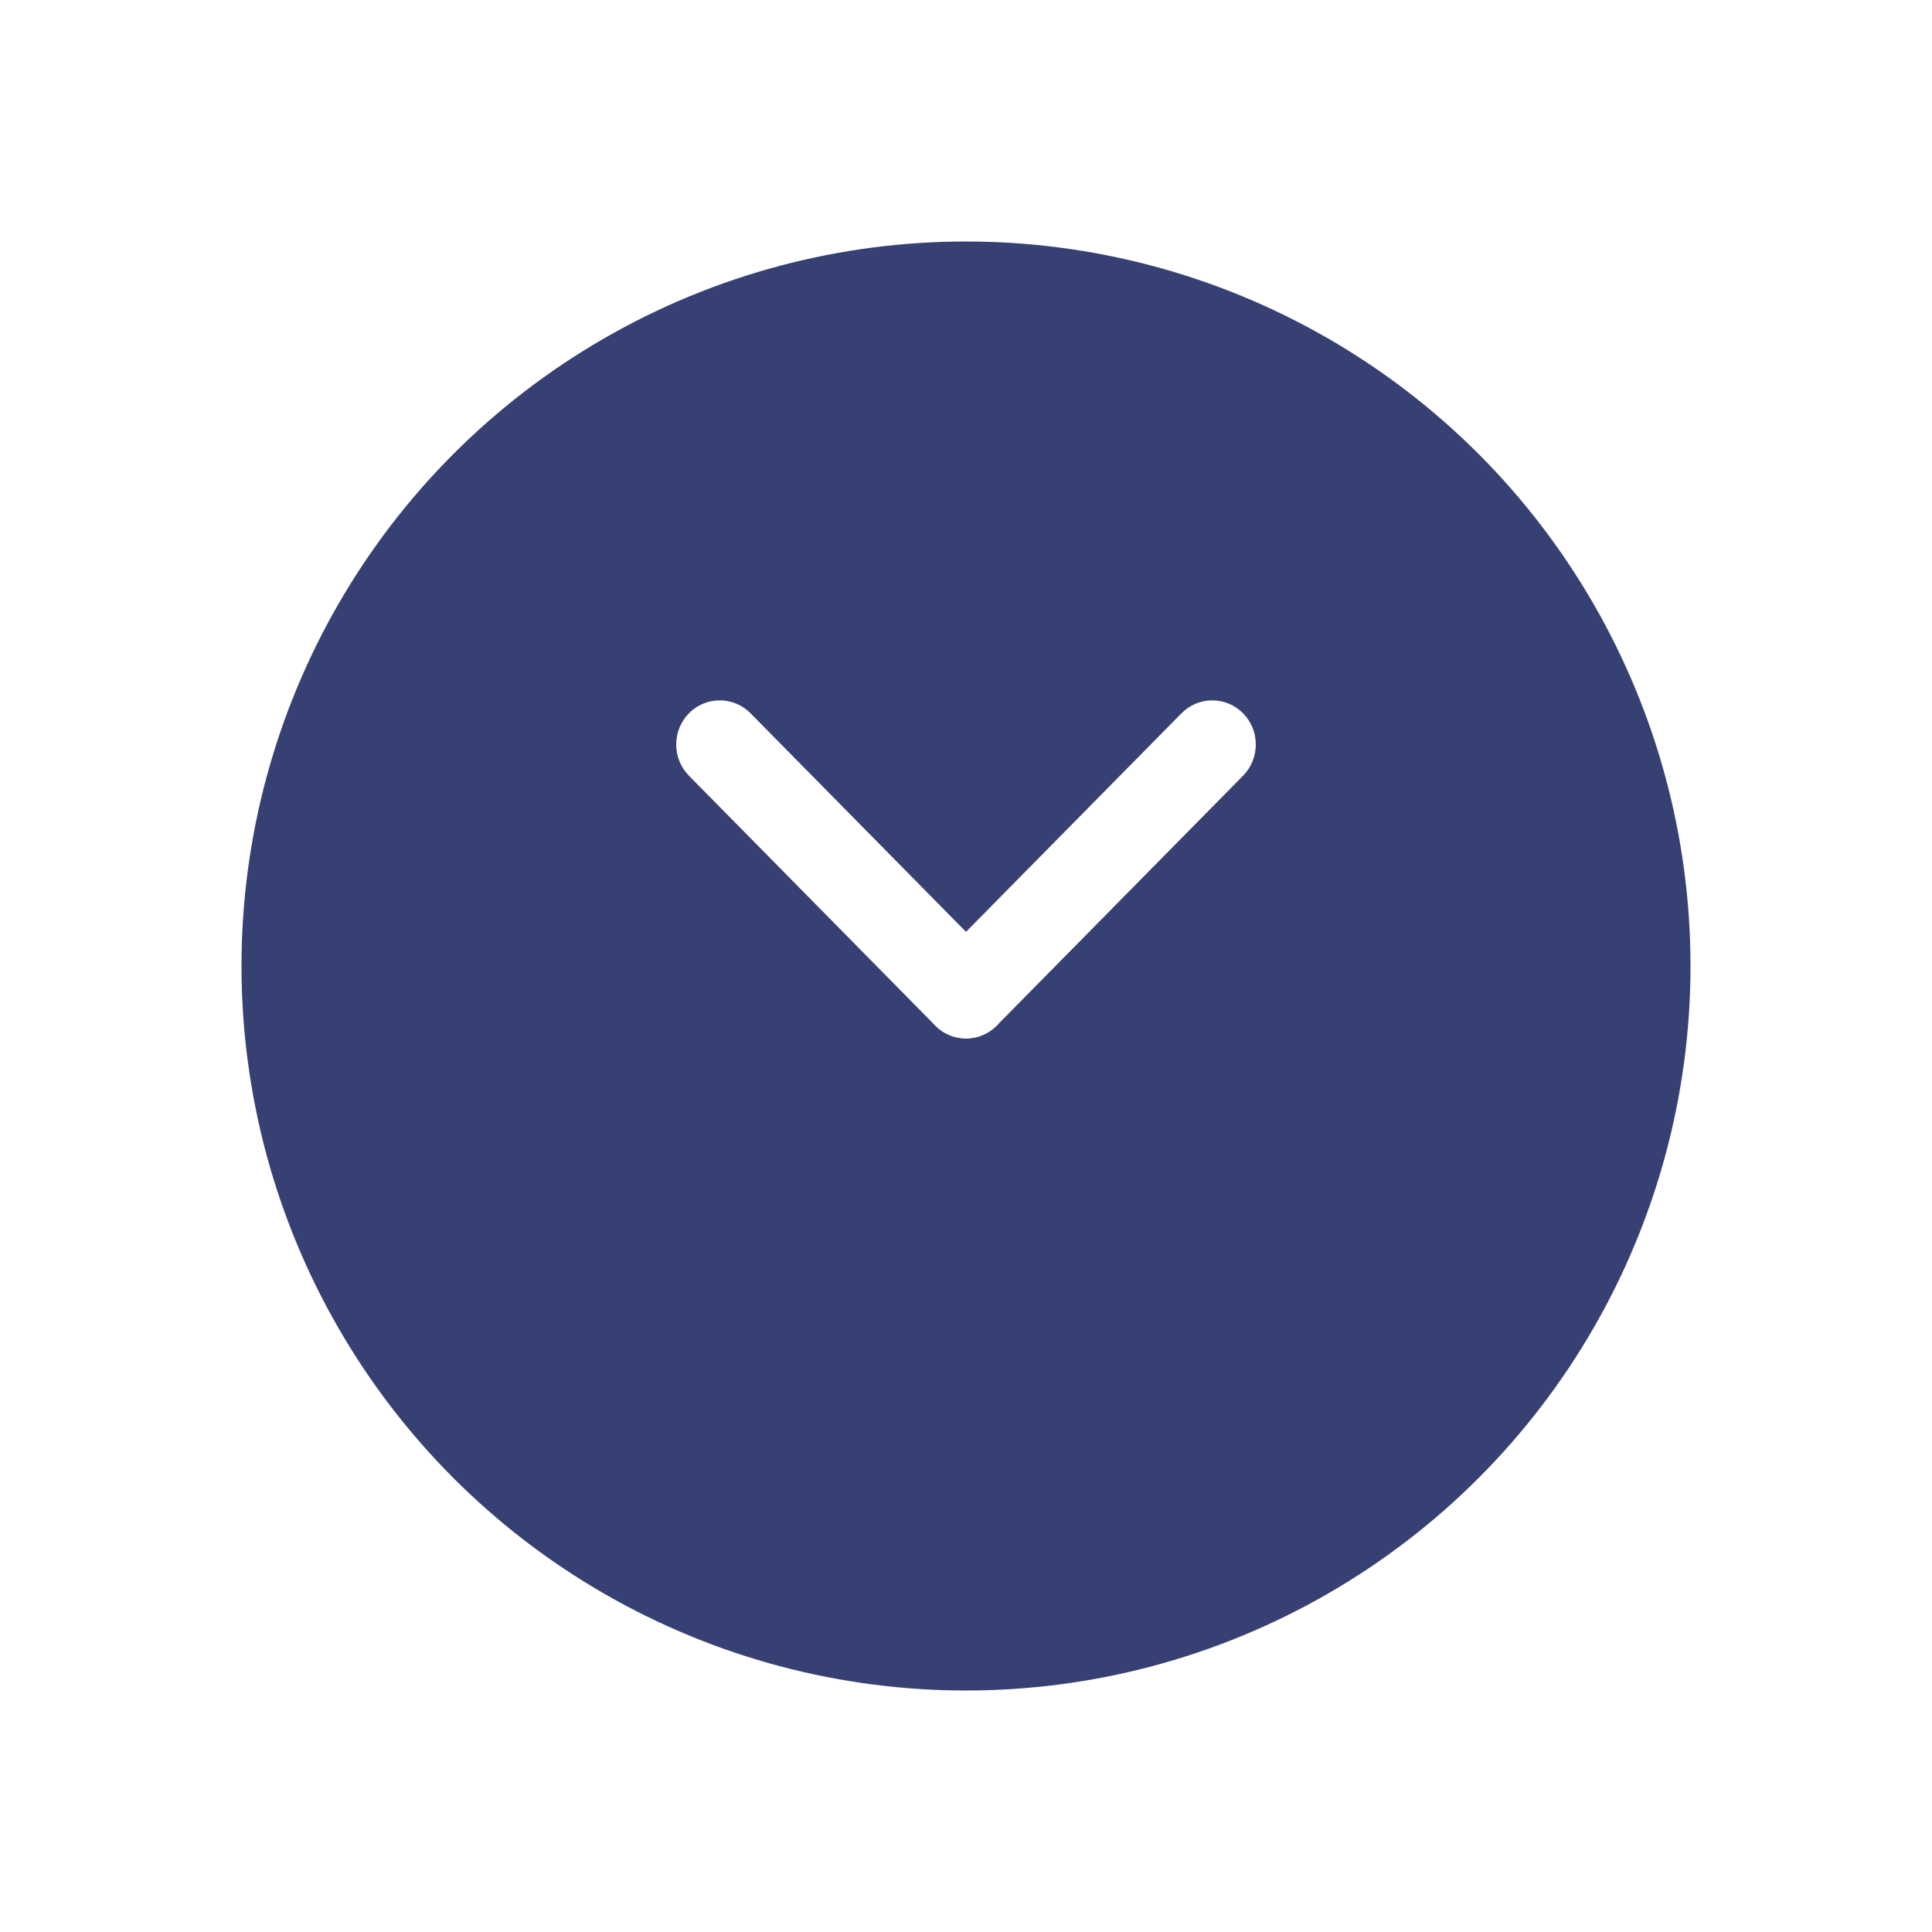 <svg width="80" height="80" viewBox="0 0 80 80" fill="none" xmlns="http://www.w3.org/2000/svg">
<g filter="url(#filter0_d)">
<circle cx="40" cy="36" r="30" fill="#374072"/>
</g>
<path d="M41.275 39.879C41.979 40.593 41.979 41.75 41.275 42.465C40.571 43.178 39.429 43.178 38.725 42.465L28.528 32.121C27.824 31.407 27.824 30.25 28.528 29.535C29.232 28.822 30.373 28.822 31.077 29.535L41.275 39.879Z" fill="white"/>
<path d="M48.923 29.536C49.627 28.822 50.768 28.822 51.472 29.536C52.176 30.25 52.176 31.407 51.472 32.121L41.275 42.465C40.571 43.178 39.429 43.178 38.725 42.465C38.021 41.75 38.021 40.593 38.725 39.879L48.923 29.536Z" fill="white"/>
<defs>
<filter id="filter0_d" x="0" y="0" width="80" height="80" filterUnits="userSpaceOnUse" color-interpolation-filters="sRGB">
<feFlood flood-opacity="0" result="BackgroundImageFix"/>
<feColorMatrix in="SourceAlpha" type="matrix" values="0 0 0 0 0 0 0 0 0 0 0 0 0 0 0 0 0 0 127 0"/>
<feOffset dy="4"/>
<feGaussianBlur stdDeviation="5"/>
<feColorMatrix type="matrix" values="0 0 0 0 0.033 0 0 0 0 0.111 0 0 0 0 0.525 0 0 0 0.15 0"/>
<feBlend mode="normal" in2="BackgroundImageFix" result="effect1_dropShadow"/>
<feBlend mode="normal" in="SourceGraphic" in2="effect1_dropShadow" result="shape"/>
</filter>
</defs>
</svg>

